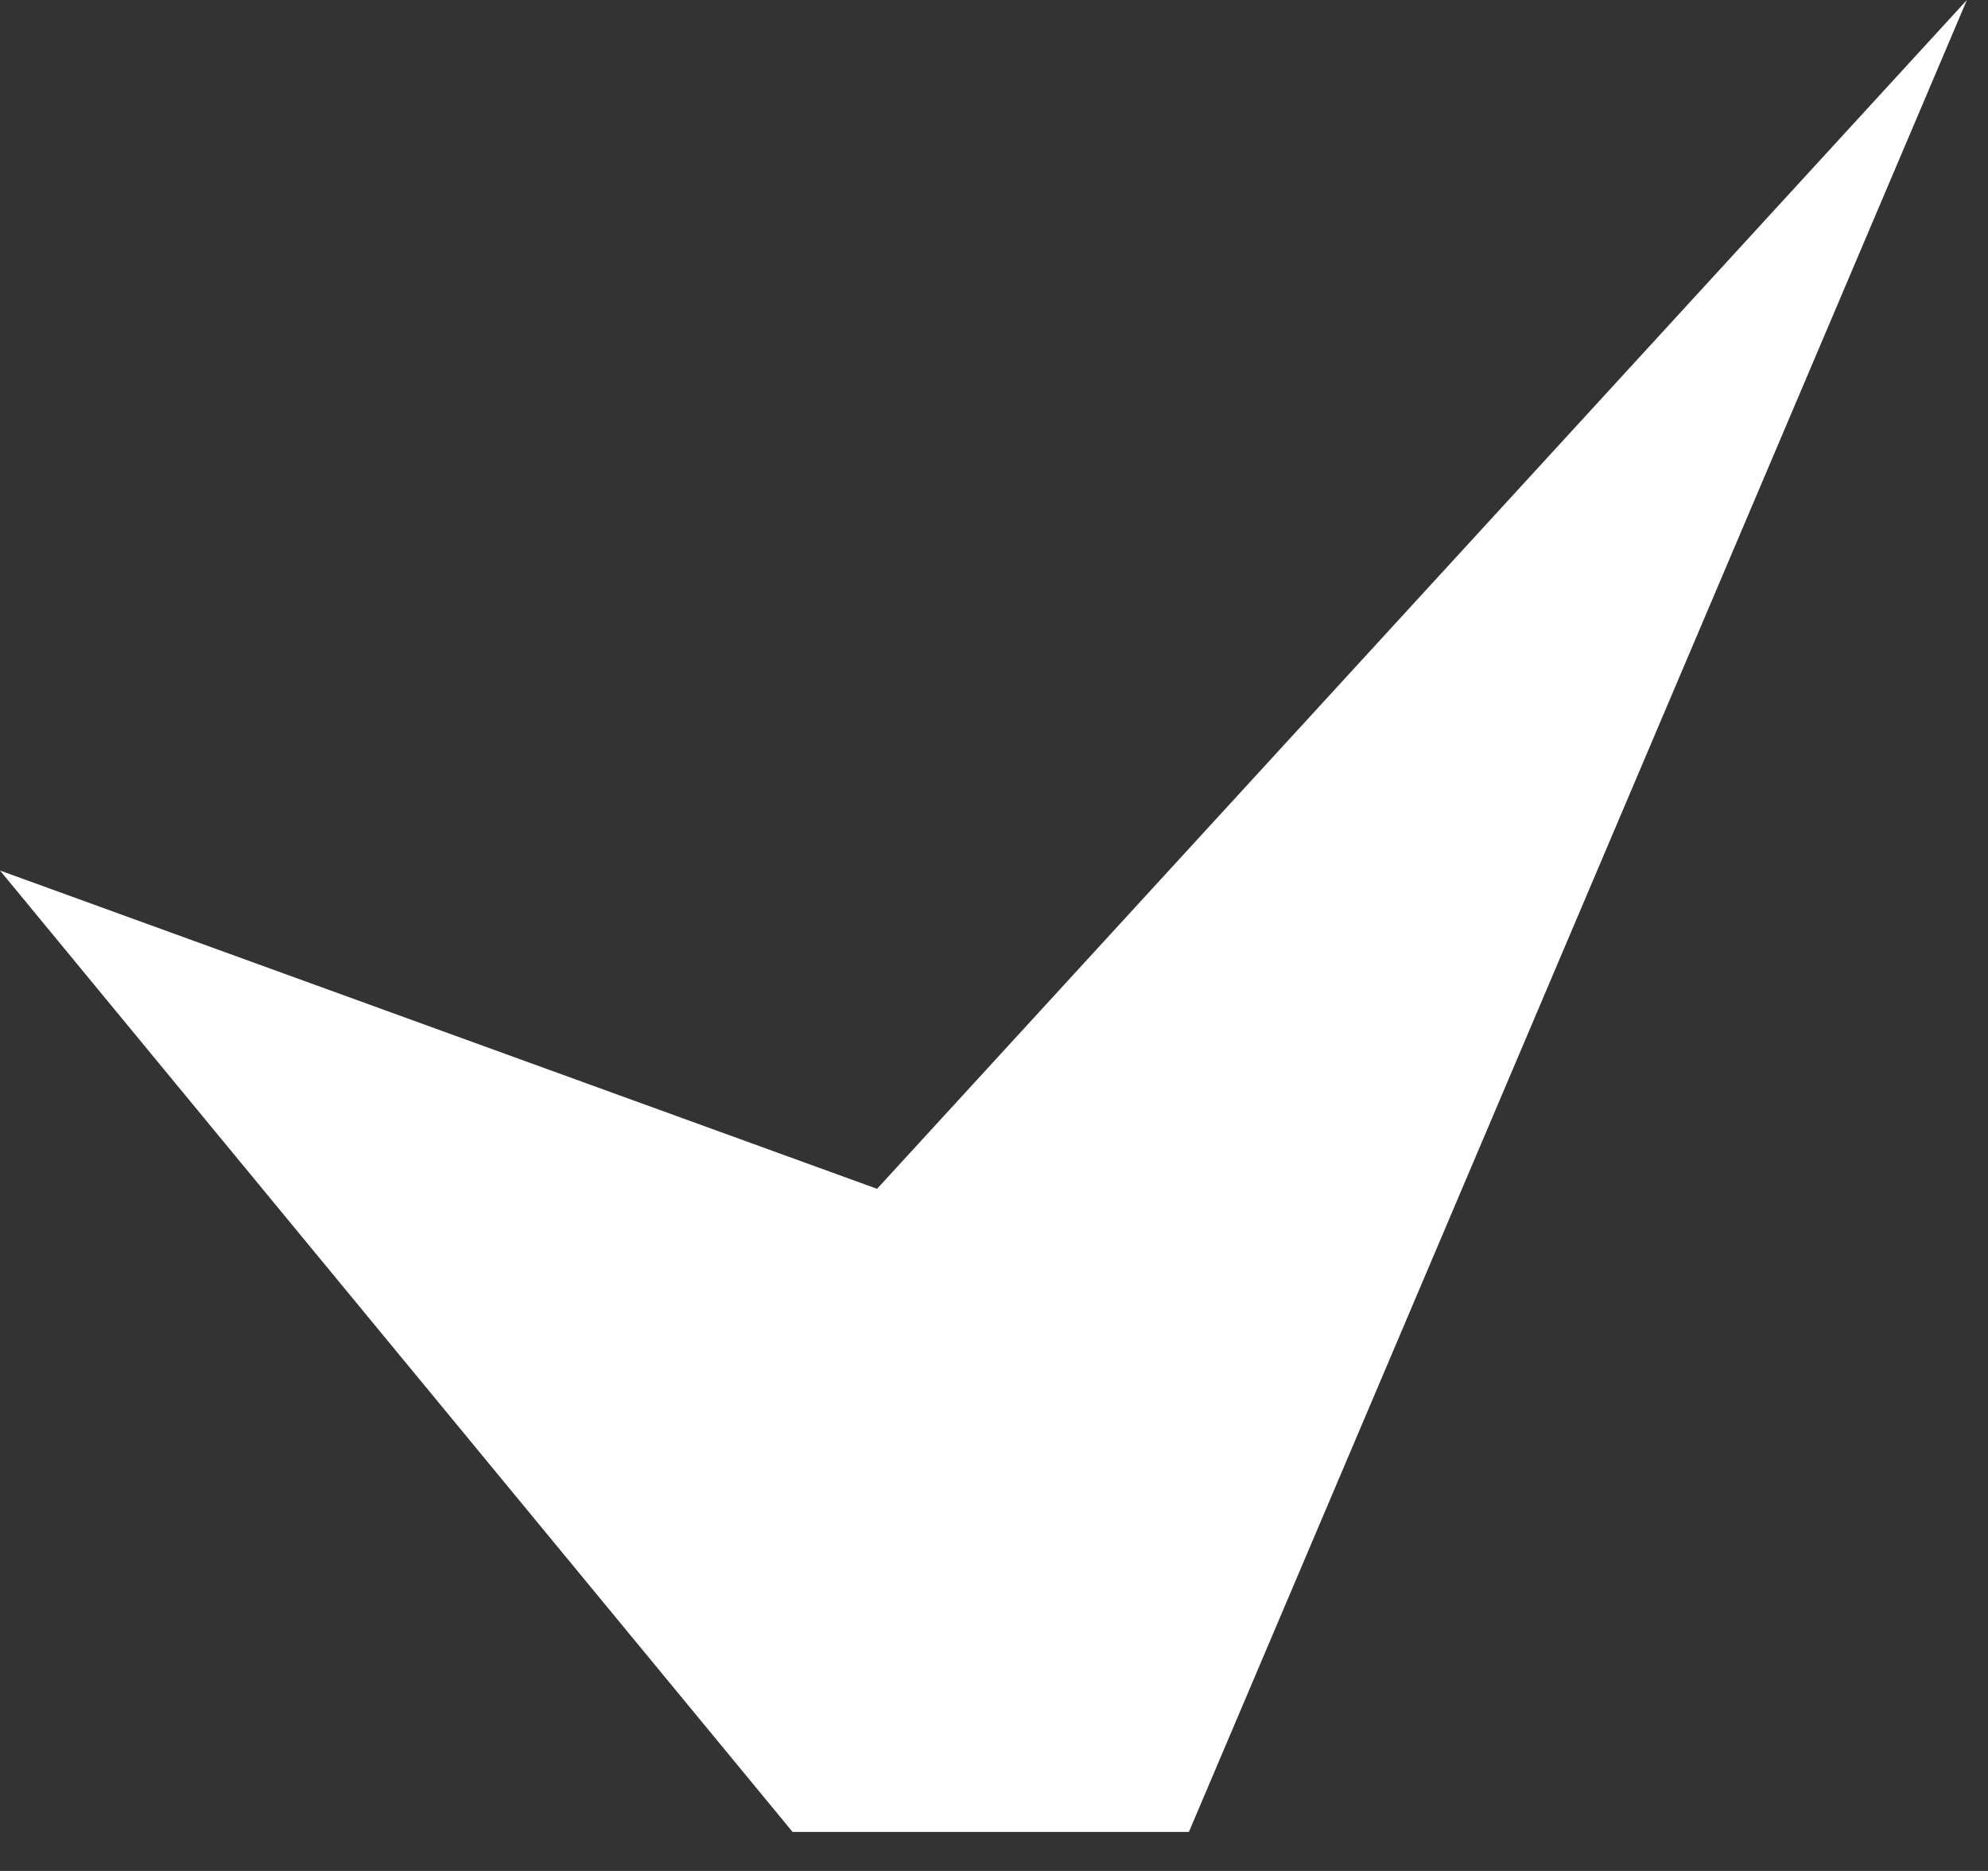 <svg width="34" height="32" viewBox="0 0 34 32" fill="none" xmlns="http://www.w3.org/2000/svg">
<rect x="0" y="0" width="34" height="32" fill="#333333" stroke="none"/>
<path d="M13.556 31.333L0 14.889L15 20.333L33.639 1.14441e-05L20.333 31.333H13.556Z" fill="white"/>
</svg>
